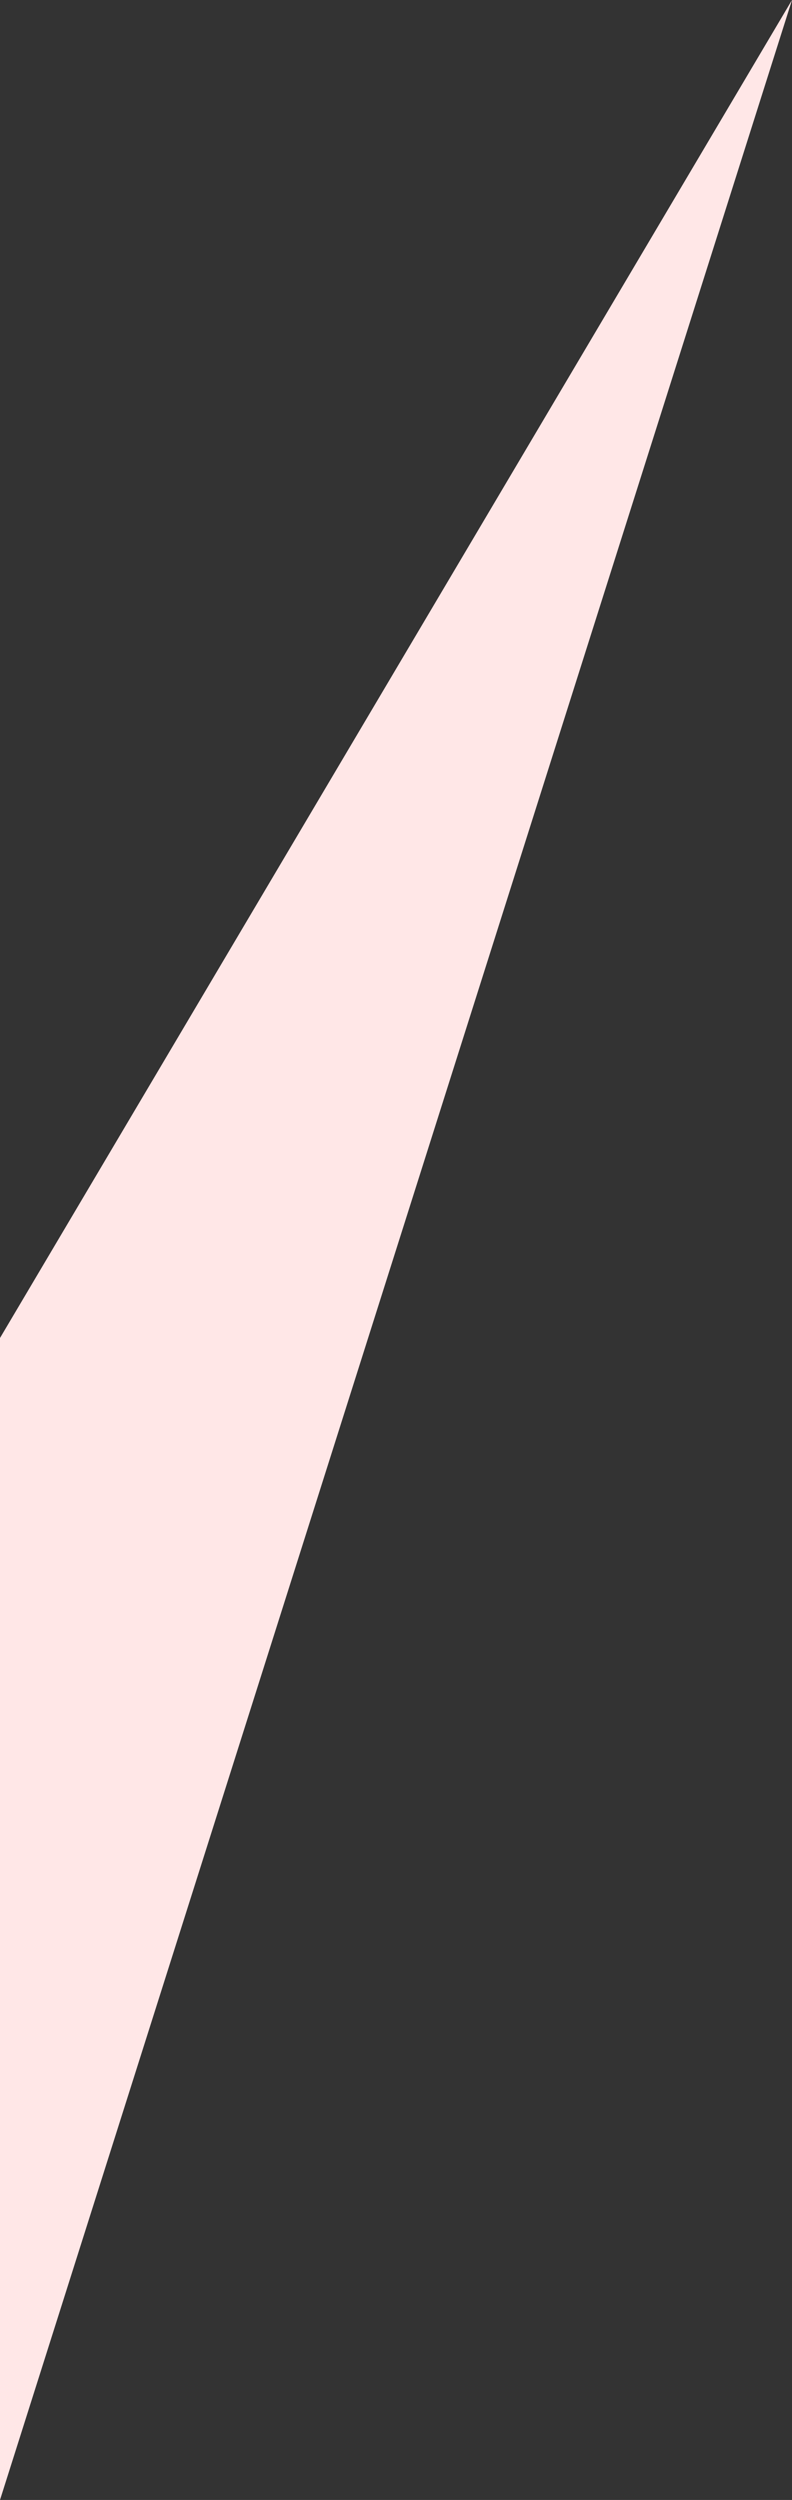 <svg xmlns="http://www.w3.org/2000/svg" viewBox="0 0 4.5 14.2">
  <rect x="0" y="0" width="4.5" height="14.2" fill="#333333" stroke="none"/>
  <defs>
    <style>
      .cls-1 {
        fill: #ffe7e7;
      }
    </style>
  </defs>
  <path id="Path_169" data-name="Path 169" class="cls-1" d="M182.1,106.3l-4.5,7.6v6.6Z" transform="translate(-177.6 -106.3)"/>
</svg>
